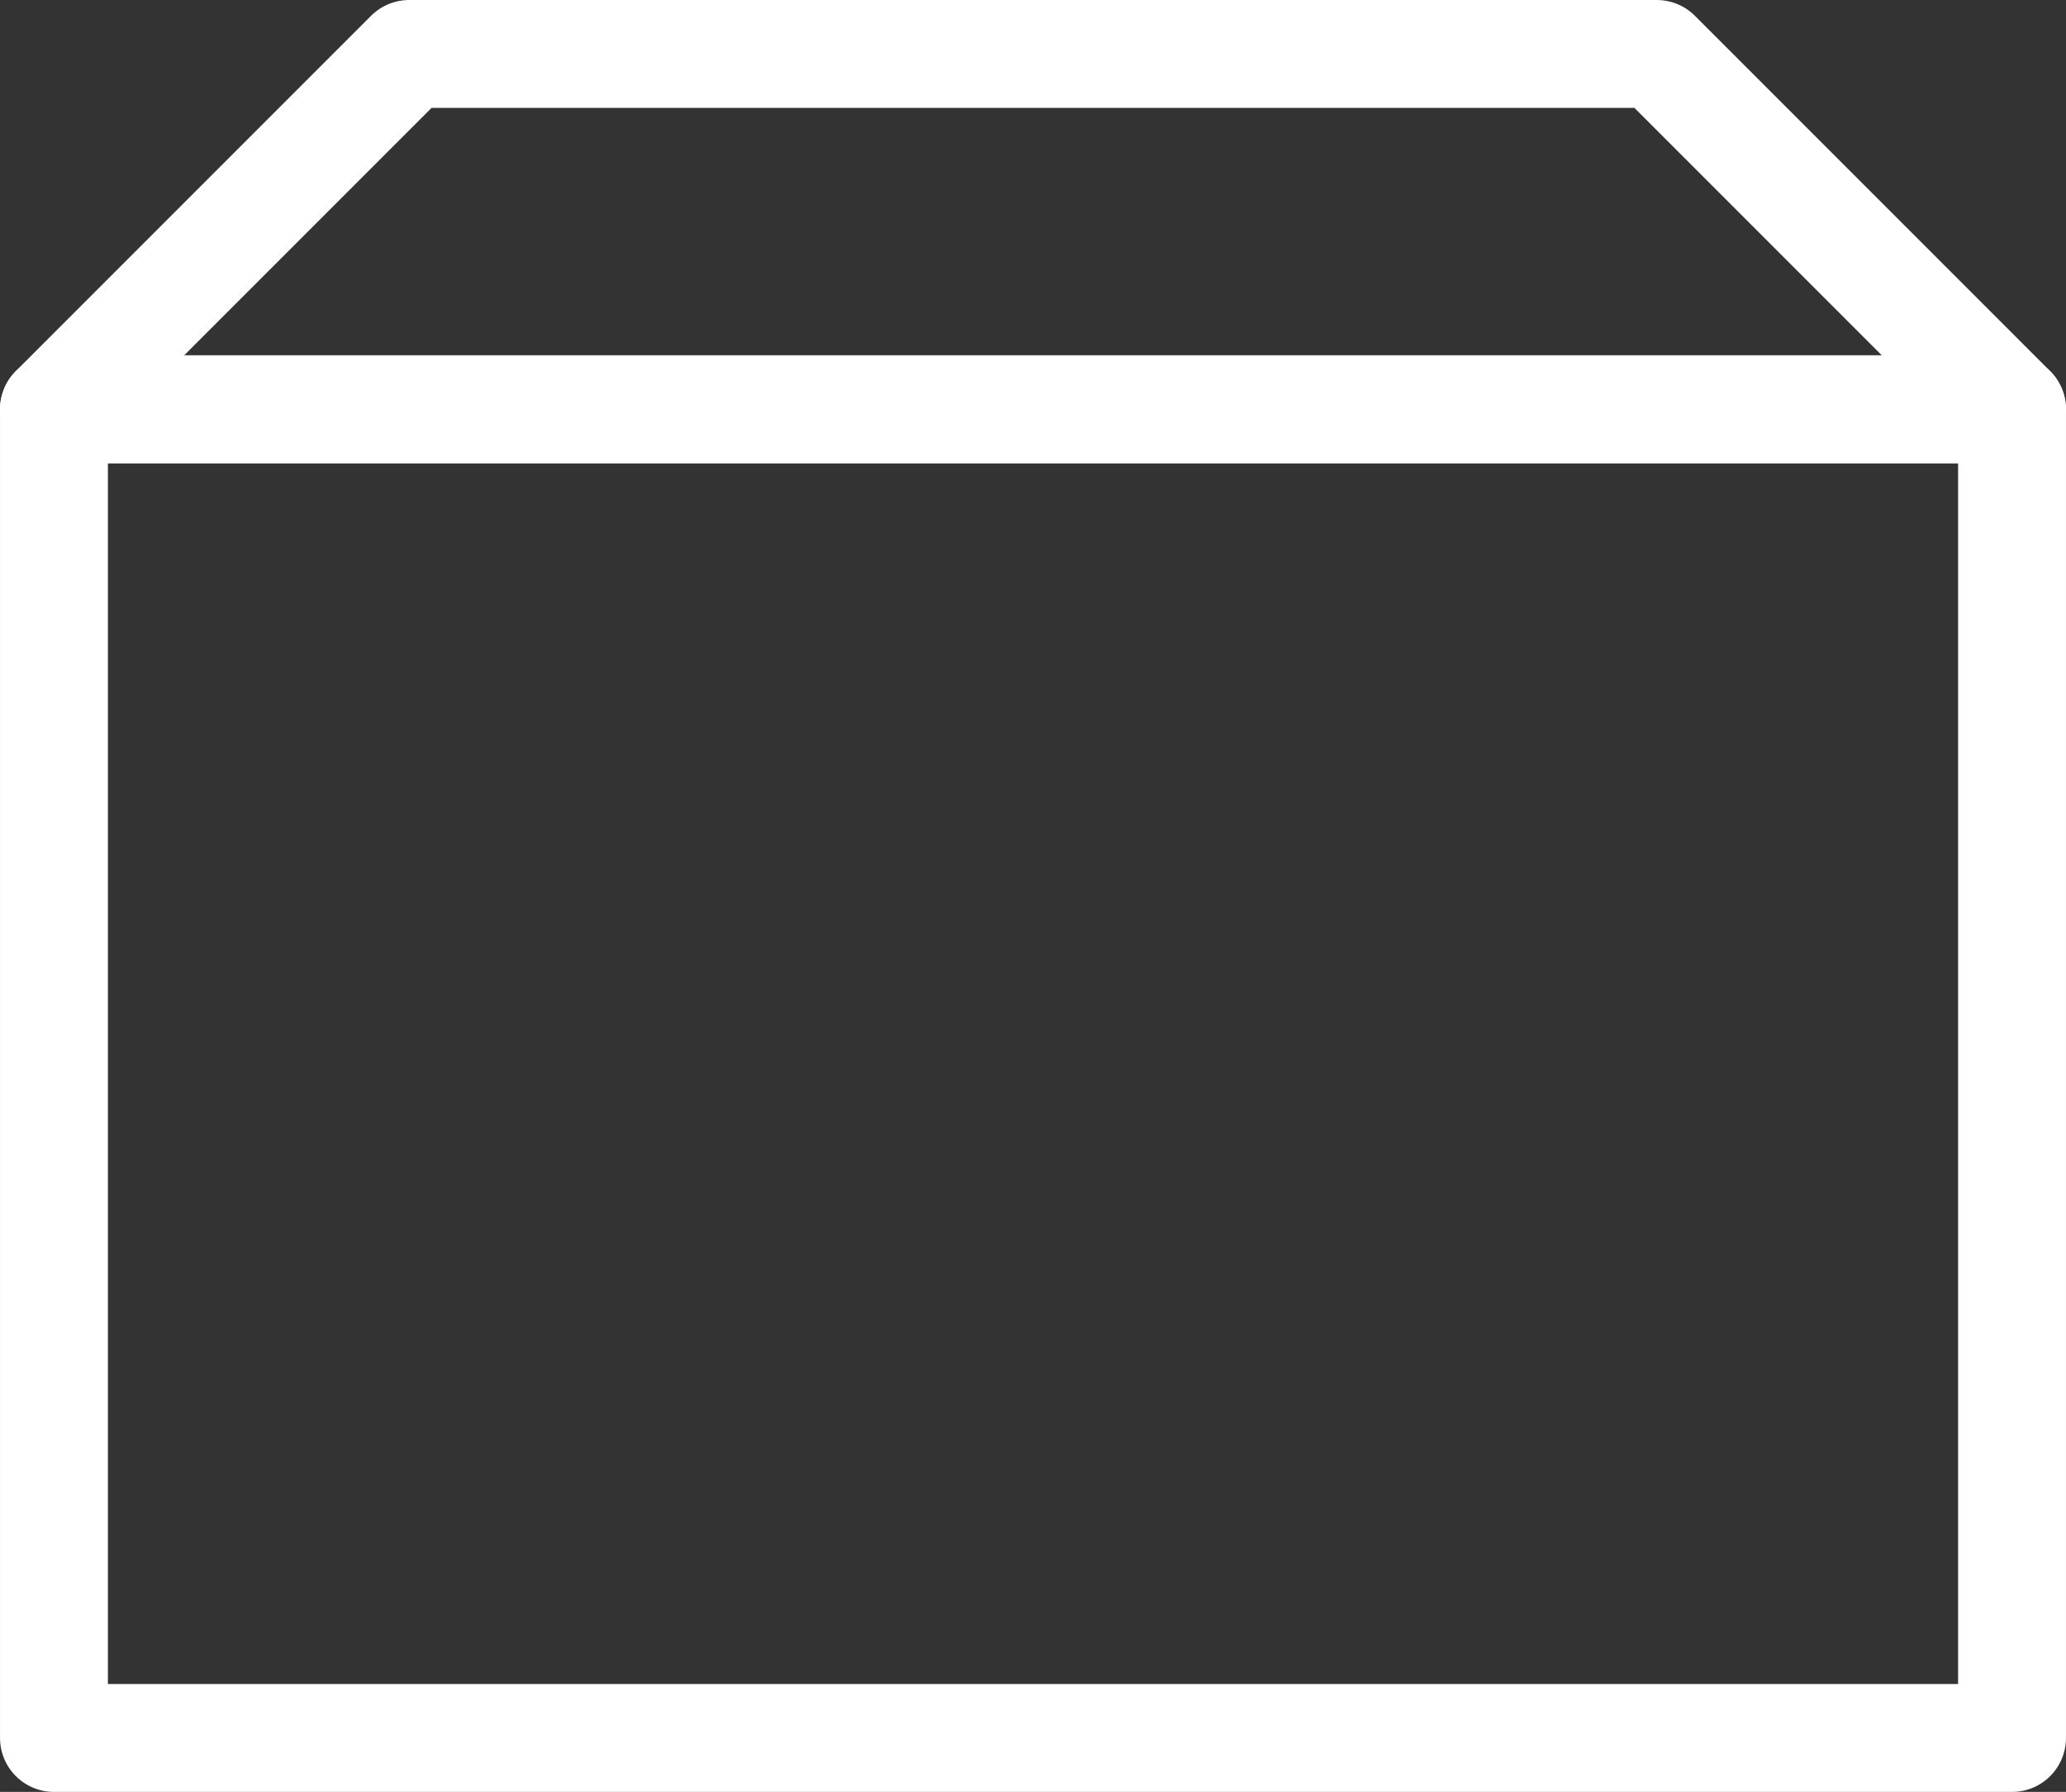 <svg xmlns="http://www.w3.org/2000/svg" width="76.602" height="66.425"><rect width="100%" height="100%" fill="#333333" stroke="none"/><g data-name="Grupo 63" fill="none" stroke="#fff" stroke-linecap="round" stroke-linejoin="round" stroke-width="4"><path data-name="Trazado 38" d="M61.429 2H15.172L2 15.172h72.6Z"/><path data-name="Trazado 39" d="M38.301 15.173h-36.3v49.253h72.6V15.173Z"/></g></svg>